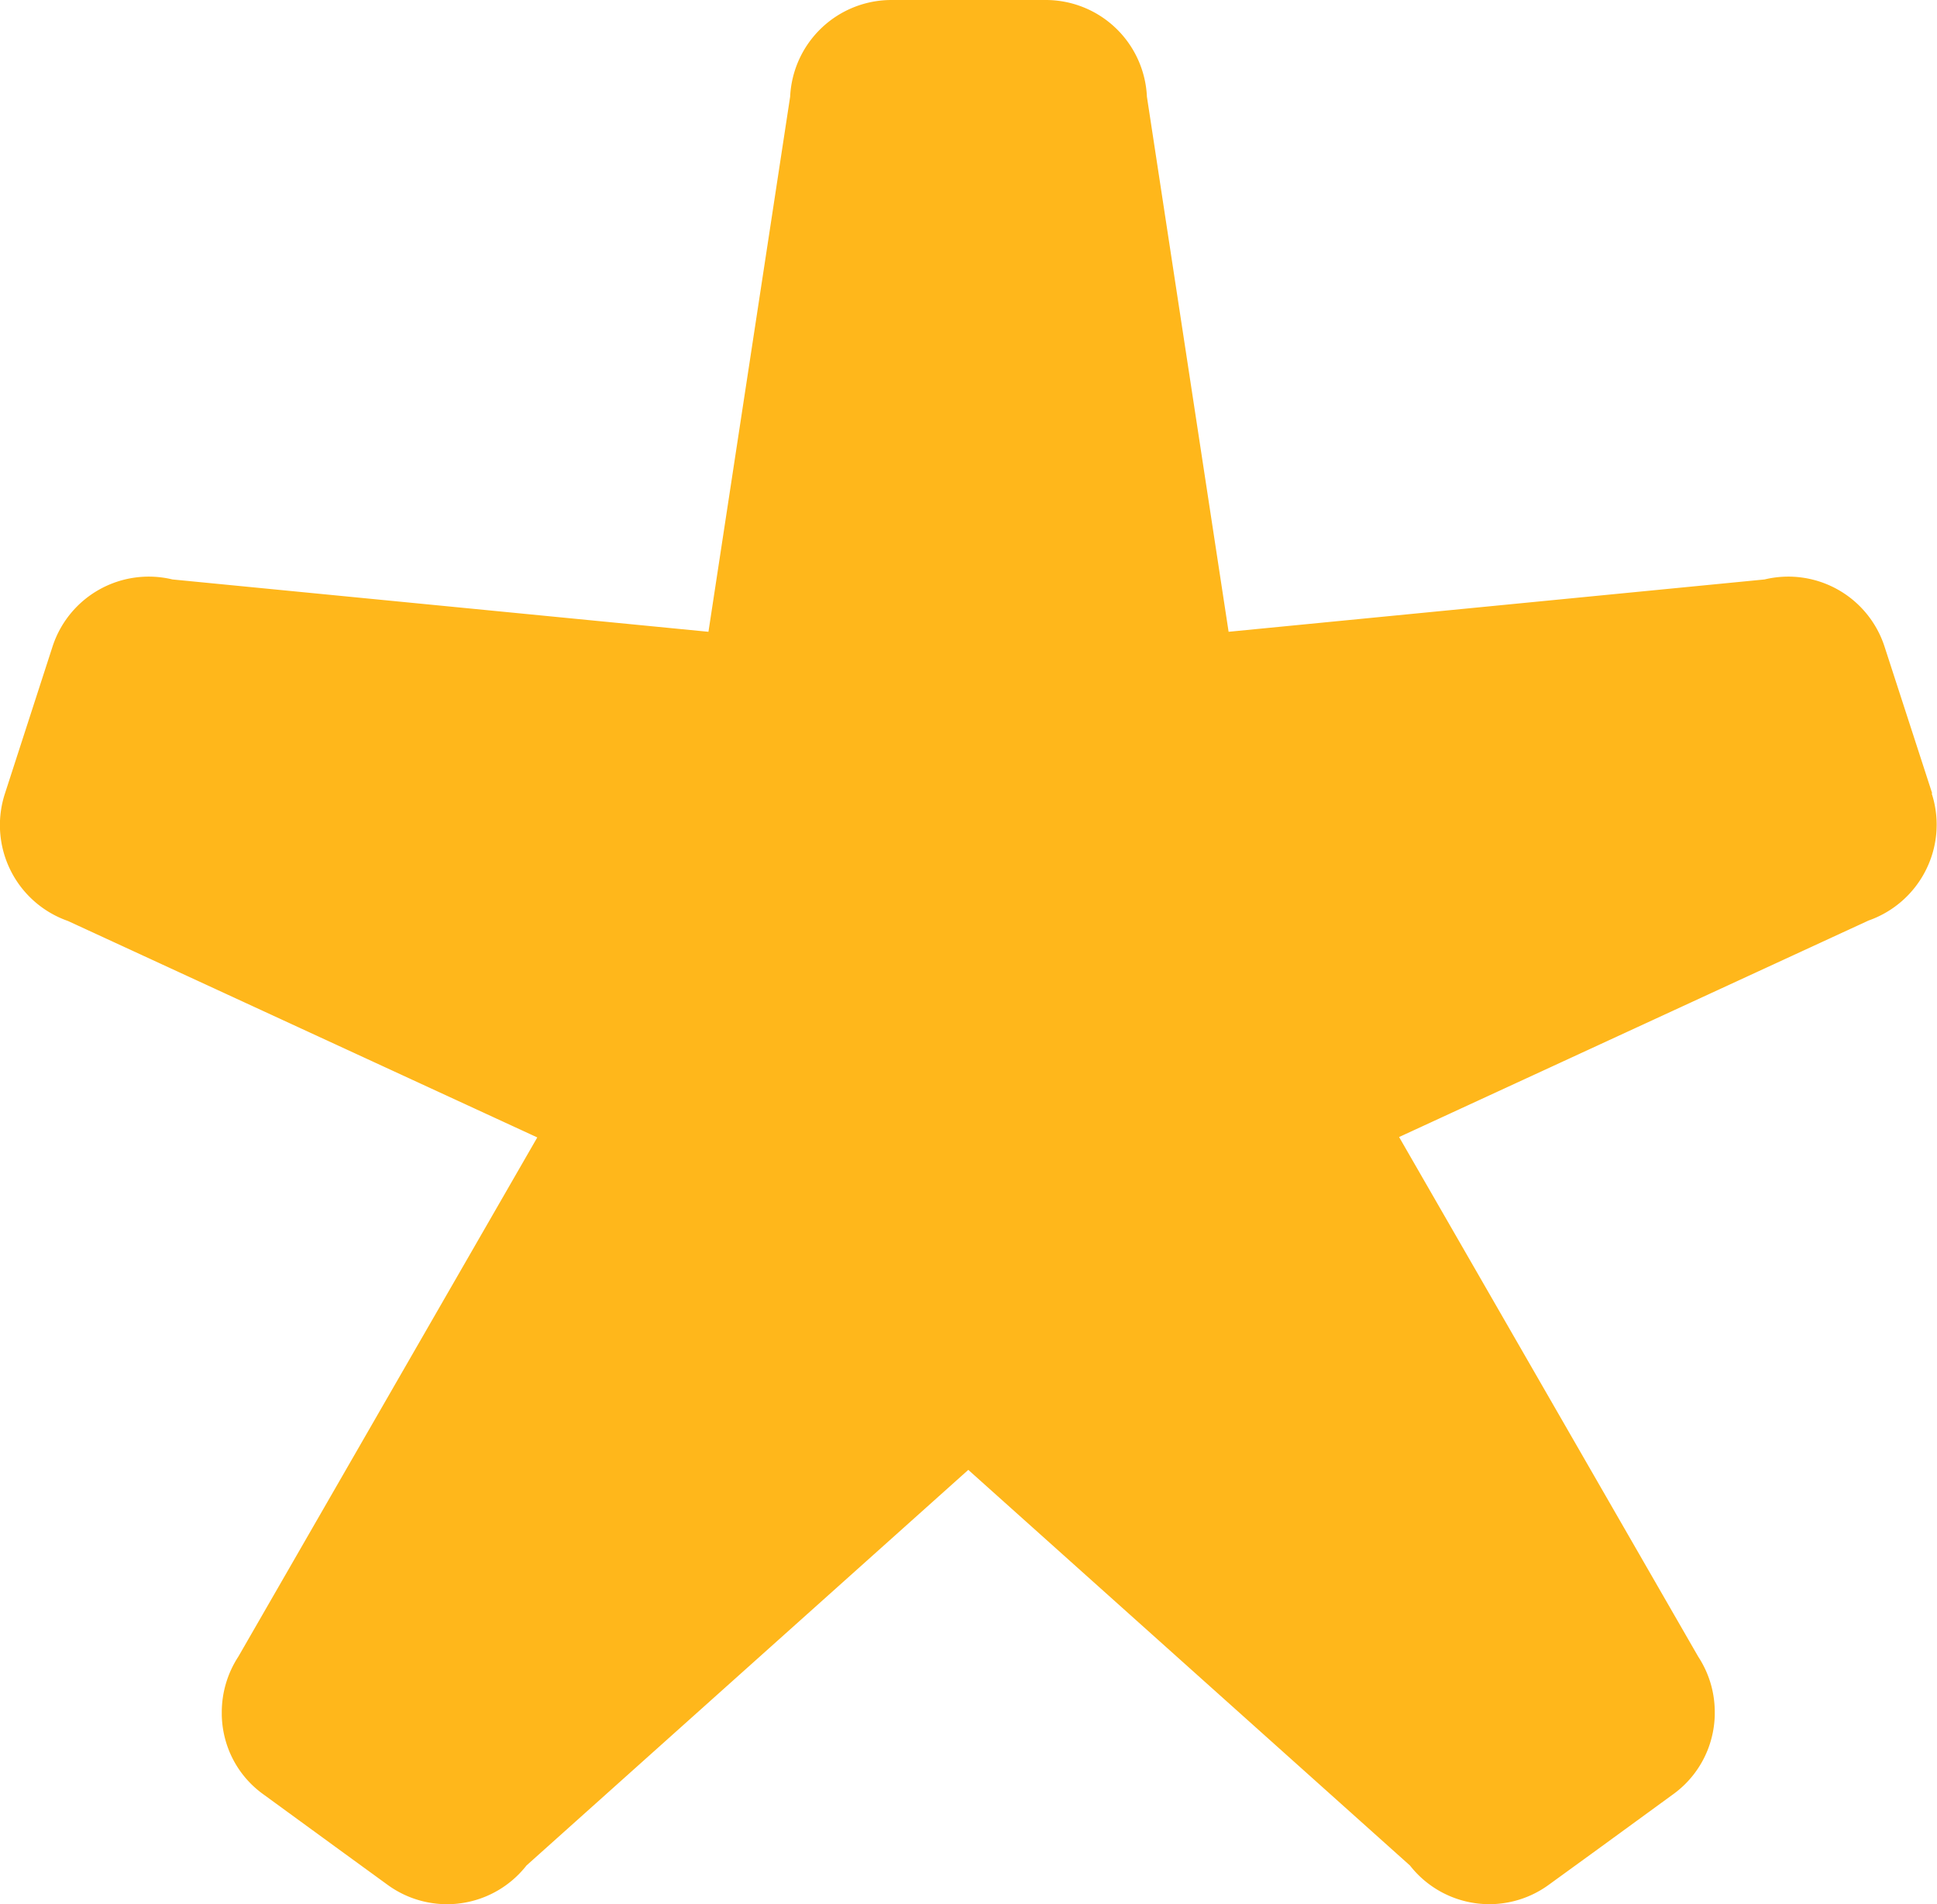 <svg xmlns="http://www.w3.org/2000/svg" width="33.835" height="33.257" viewBox="0 0 33.835 33.257">
  <path id="yellow-small-star" d="M239.953,35.89l-.834-2.568h0a1.767,1.767,0,0,0-2.094-1.168l-9.362.914-1.427-9.345a1.769,1.769,0,0,0-1.766-1.689h-2.7a1.772,1.772,0,0,0-1.766,1.689l-1.427,9.345-9.362-.914a1.767,1.767,0,0,0-2.094,1.168l-.834,2.575a1.774,1.774,0,0,0,1.1,2.221l8.2,3.781-5.222,9.068a1.778,1.778,0,0,0-.289.961v.06a1.768,1.768,0,0,0,.115.591,1.738,1.738,0,0,0,.609.791l1.317.96.851.619a1.762,1.762,0,0,0,2.43-.334l7.718-6.91,7.715,6.91a1.761,1.761,0,0,0,2.428.334l.853-.619,1.317-.96a1.75,1.75,0,0,0,.609-.791,1.77,1.77,0,0,0,.117-.591v-.06a1.761,1.761,0,0,0-.289-.961l-5.225-9.075,8.2-3.781a1.779,1.779,0,0,0,1.125-1.2,1.76,1.76,0,0,0-.022-1.021" transform="translate(-206.202 -22.034)" fill="#ffb71b"/>
</svg>
